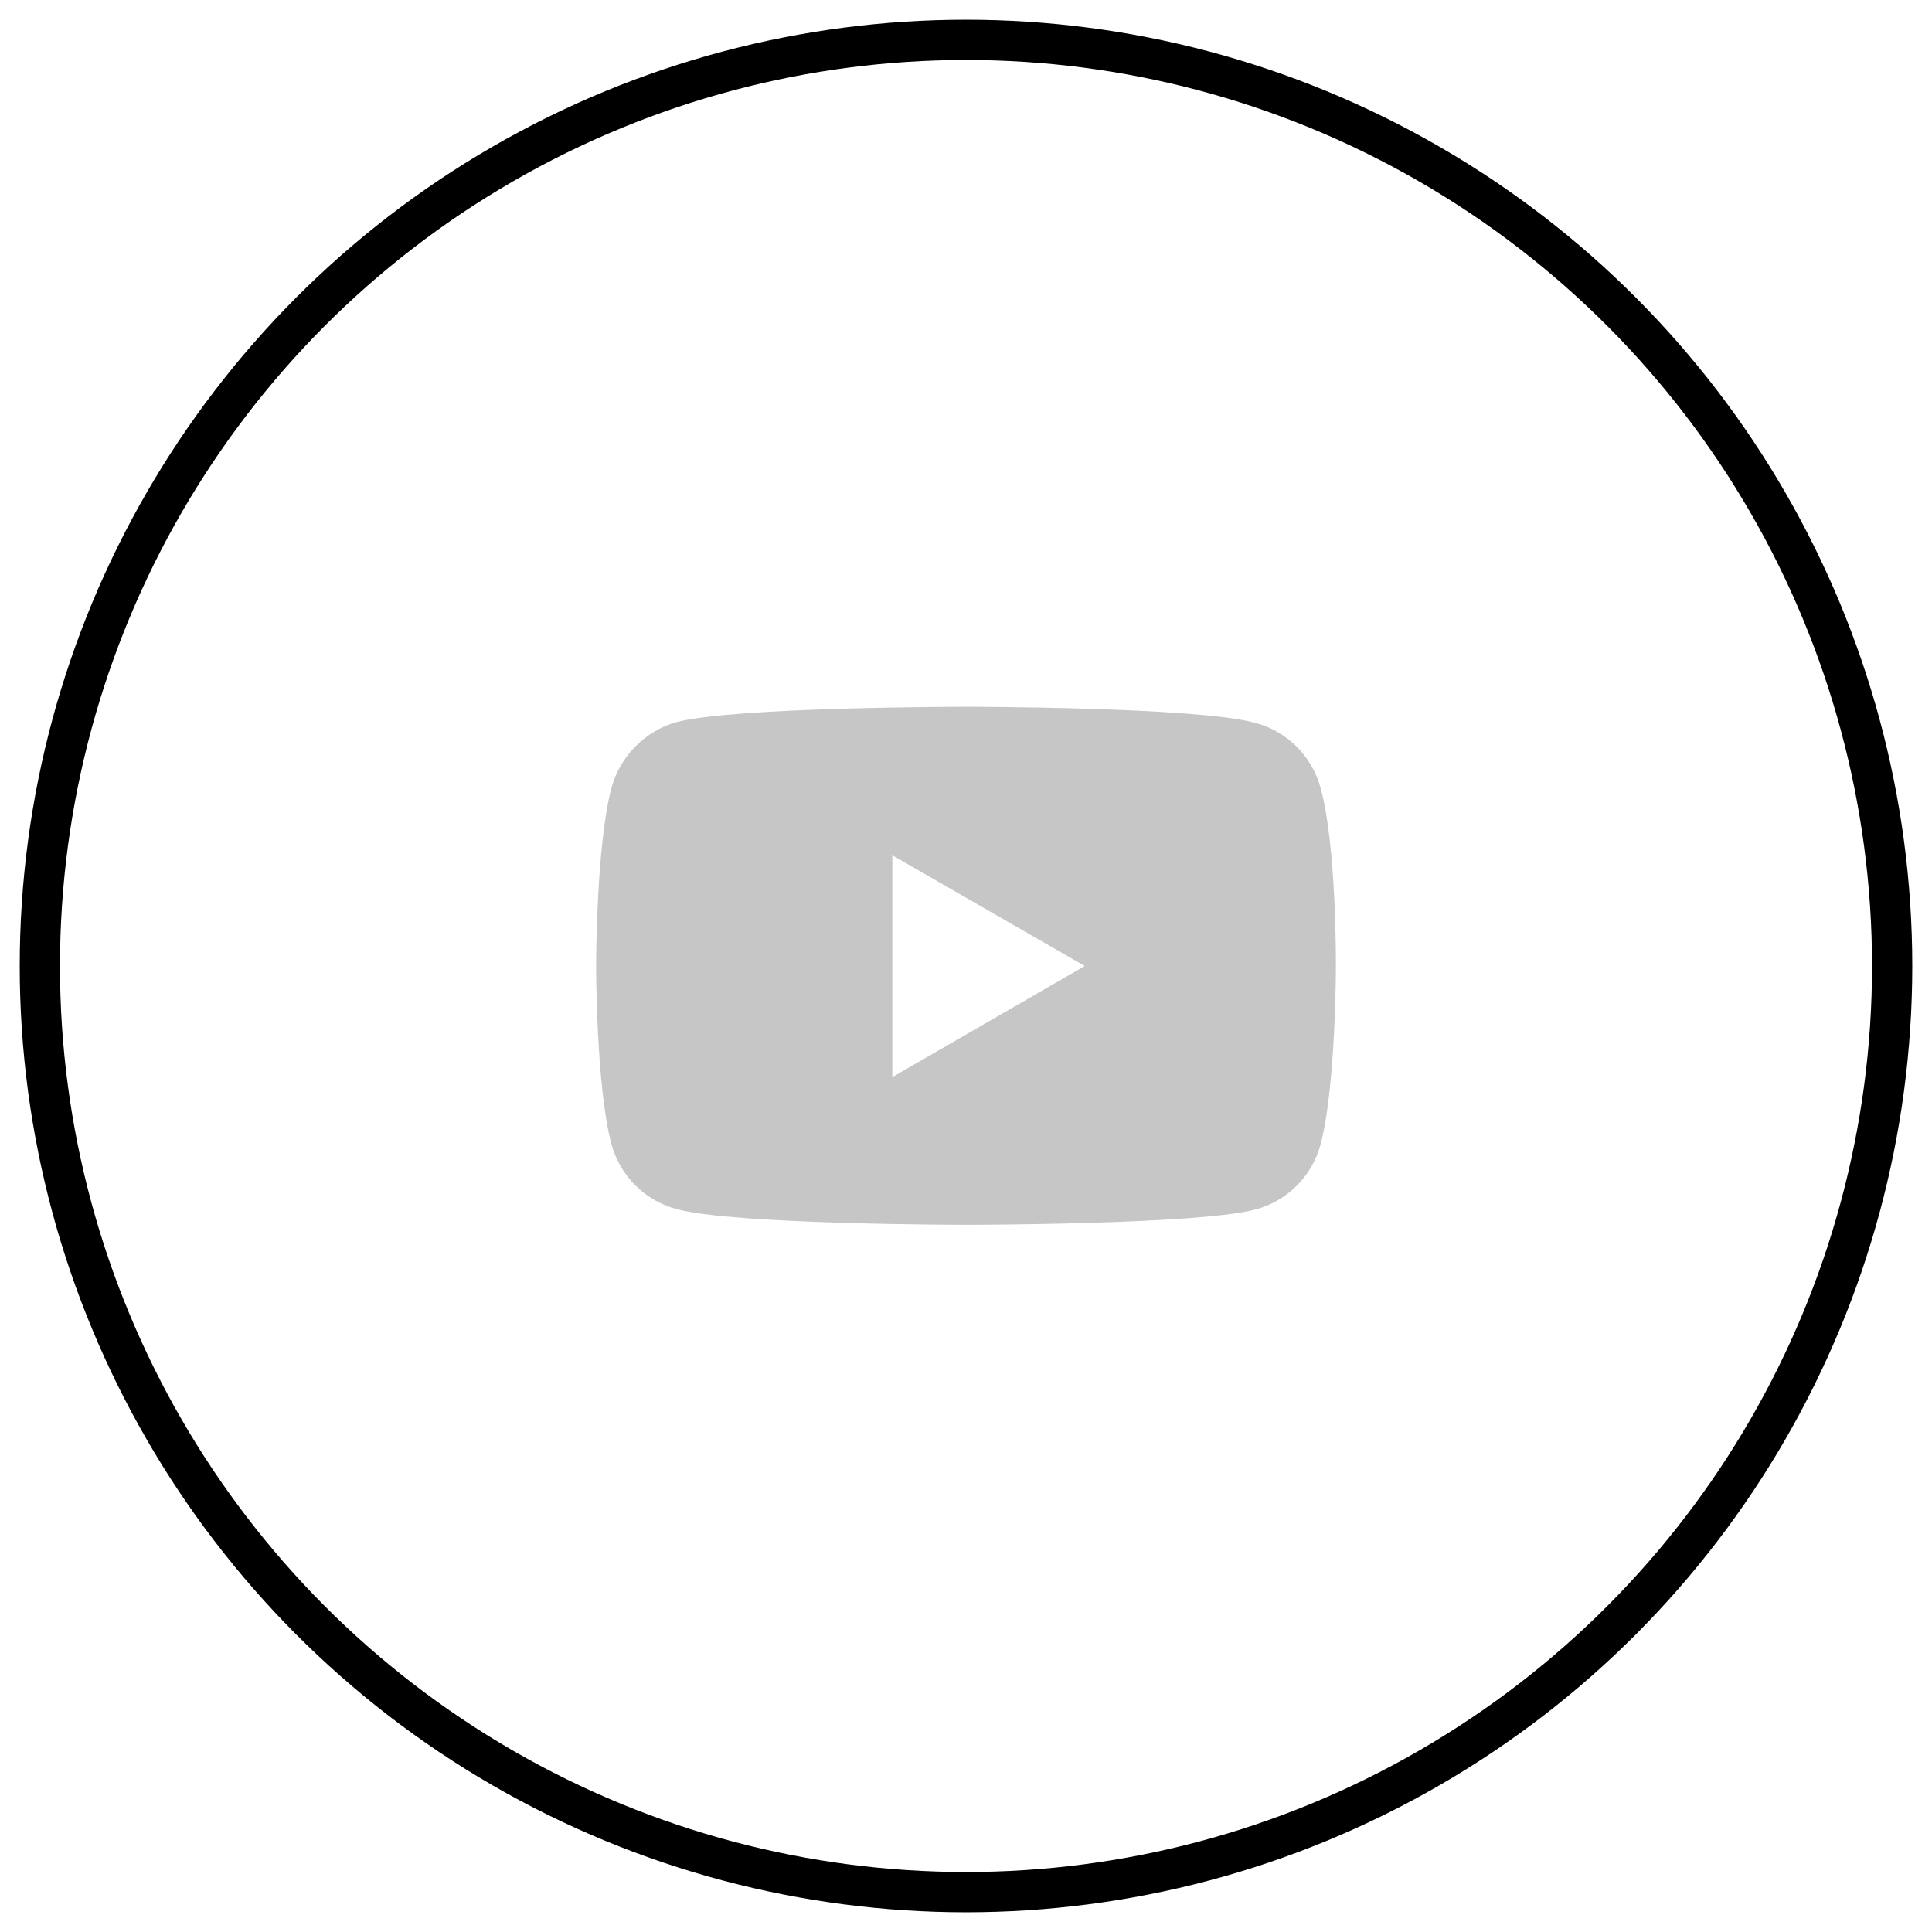 <?xml version="1.0" encoding="utf-8"?>
<!-- Generator: Adobe Illustrator 24.2.1, SVG Export Plug-In . SVG Version: 6.00 Build 0)  -->
<svg version="1.1" id="Warstwa_1" xmlns="http://www.w3.org/2000/svg" xmlns:xlink="http://www.w3.org/1999/xlink" x="0px" y="0px"
	 viewBox="0 0 48 48" style="enable-background:new 0 0 48 48;" xml:space="preserve">
<style type="text/css">
	.st0{fill:none;stroke:#000000;stroke-miterlimit:10;}
	.st1{fill:#C6C6C6;}
</style>
<g>
	<circle class="st0" cx="24" cy="24" r="23.01"/>
	<g>
		<path class="st1" d="M32.81,19.58c-0.21-0.79-0.83-1.41-1.62-1.62C29.75,17.56,24,17.56,24,17.56s-5.75,0-7.19,0.38
			c-0.77,0.21-1.41,0.85-1.62,1.64C14.81,21.02,14.81,24,14.81,24s0,3,0.38,4.42c0.21,0.79,0.83,1.41,1.62,1.62
			c1.45,0.39,7.19,0.39,7.19,0.39s5.75,0,7.19-0.38c0.79-0.21,1.41-0.83,1.62-1.62c0.38-1.44,0.38-4.42,0.38-4.42
			S33.21,21.02,32.81,19.58z M22.17,26.76v-5.51L26.95,24L22.17,26.76z"/>
	</g>
</g>
</svg>
